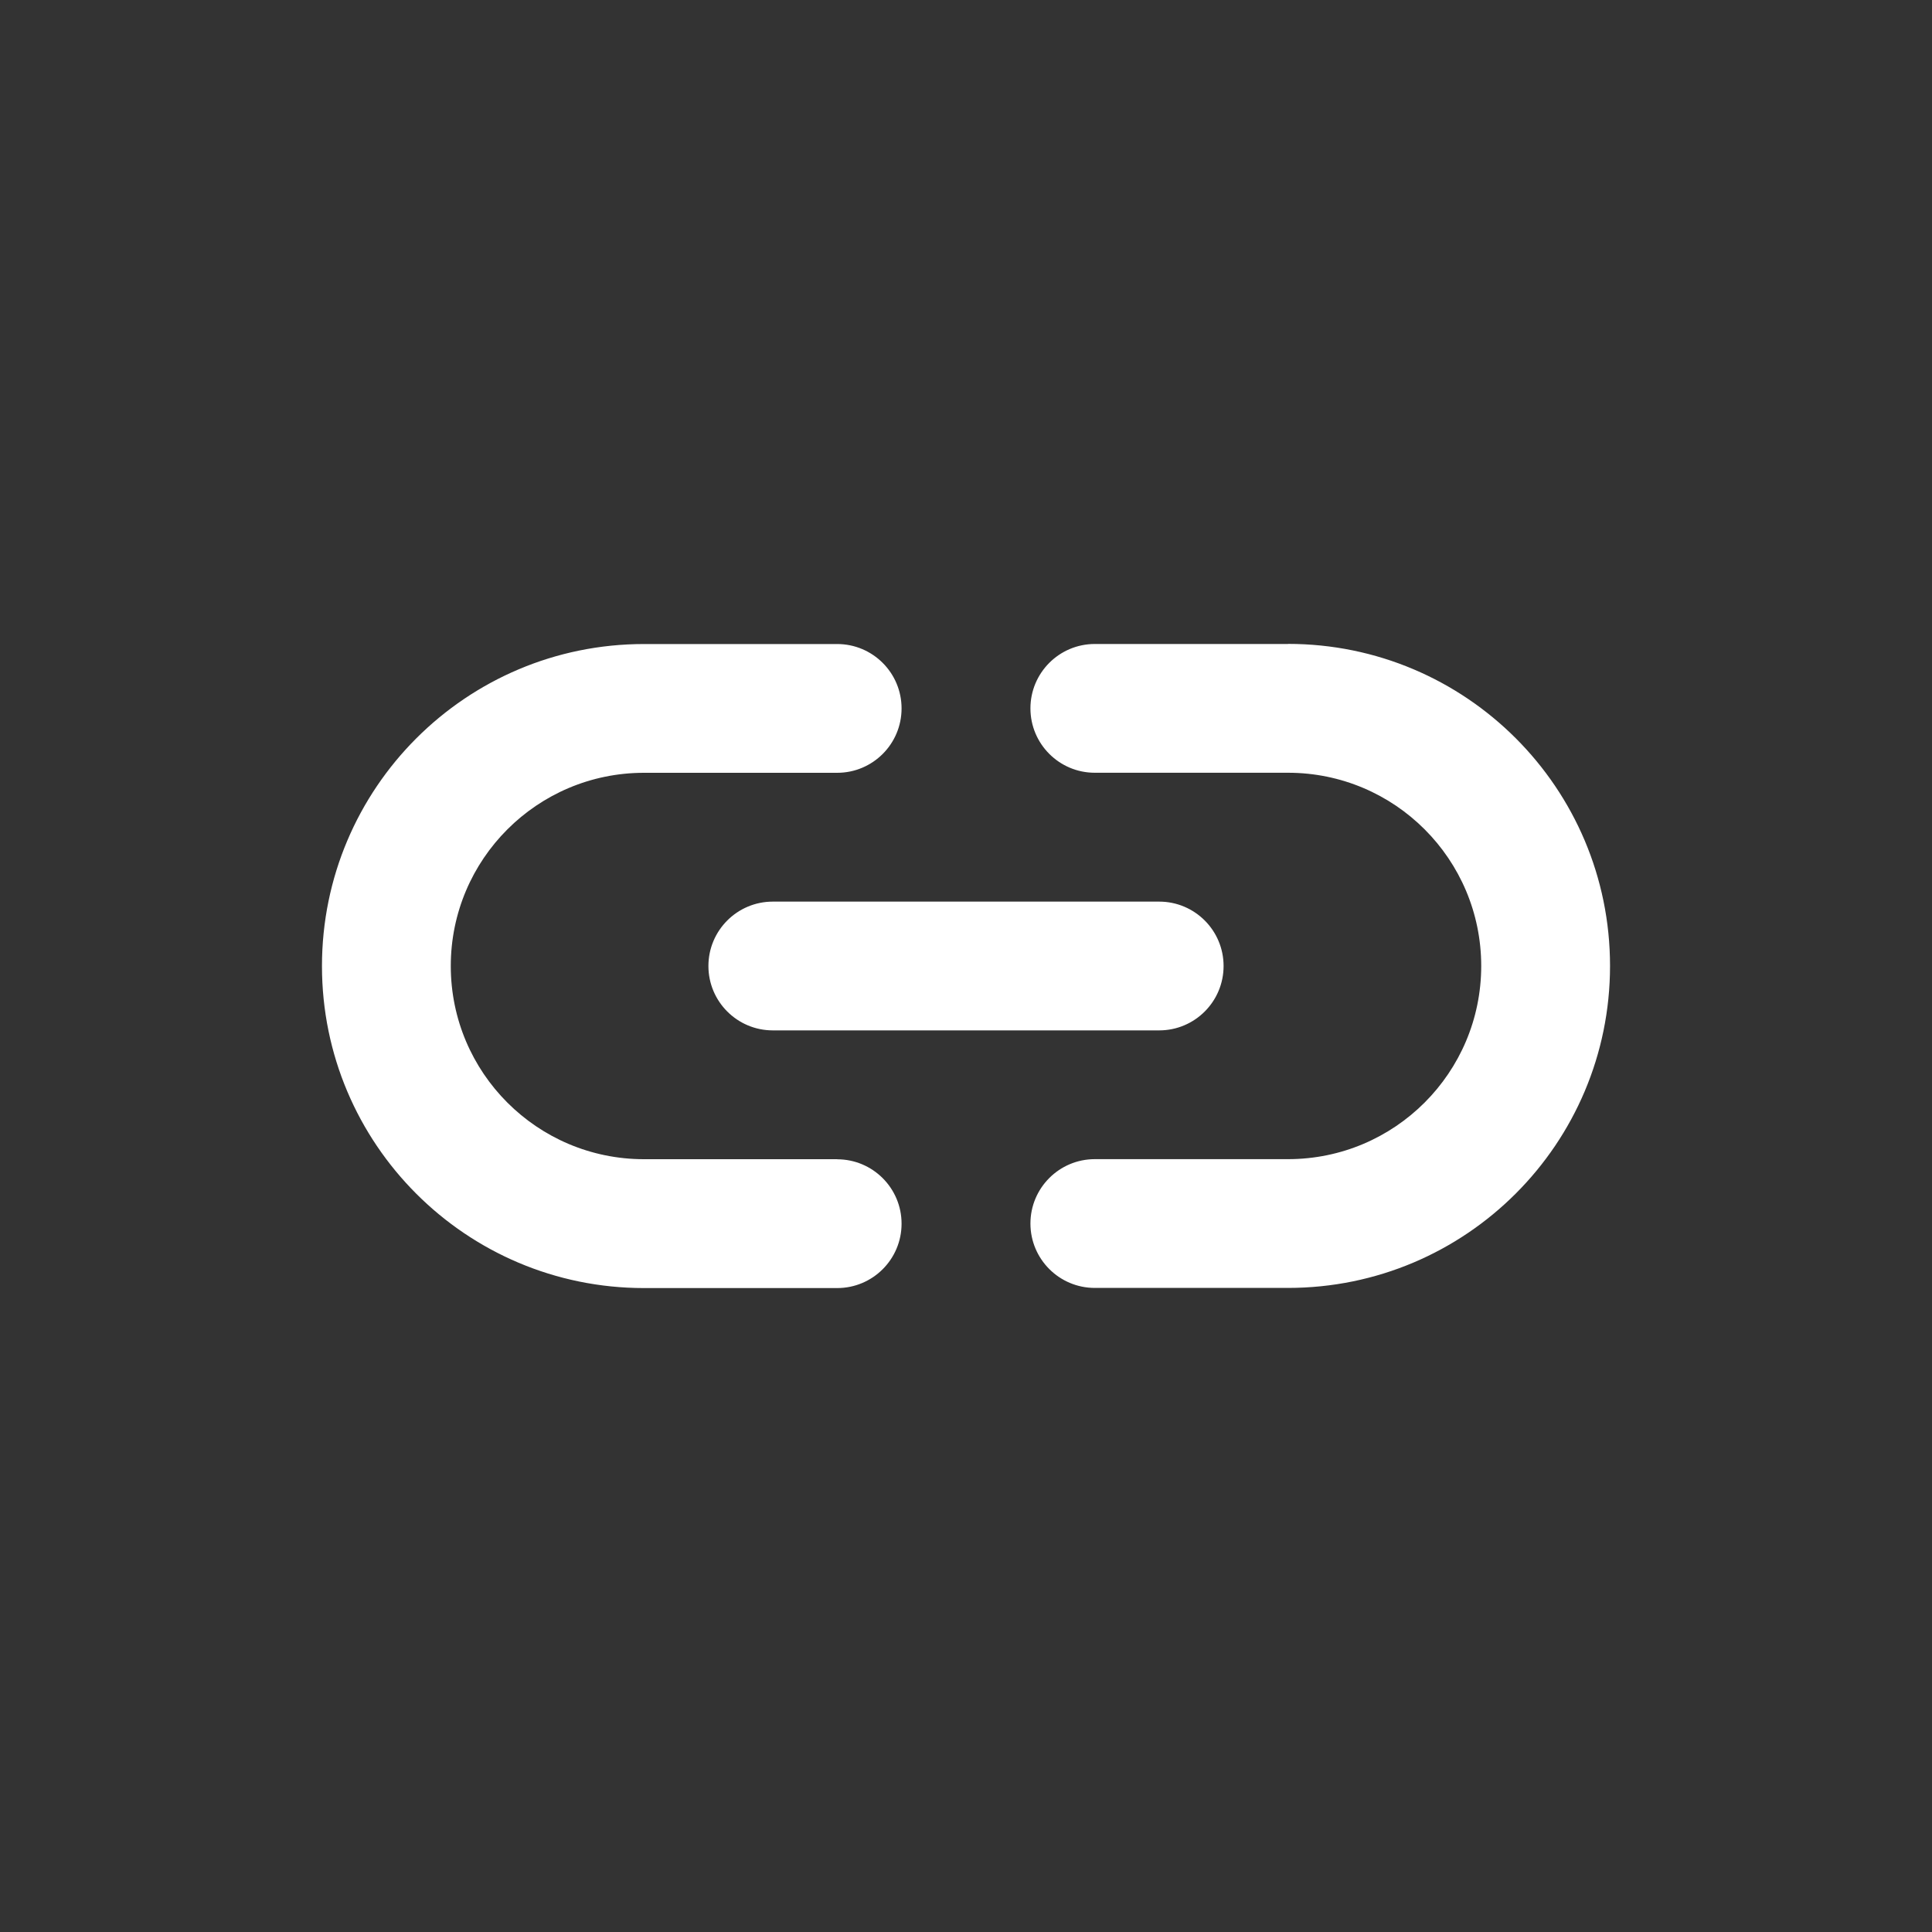<!-- Generated by IcoMoon.io -->
<svg version="1.1" xmlns="http://www.w3.org/2000/svg" width="40" height="40" viewBox="0 0 40 40">
<rect x="0" y="0" width="40" height="40" fill="#333333" stroke="none"/>
<title>link-h</title>
<path fill="#fff" d="M14.667 20c0 0.736 0.597 1.333 1.333 1.333v0h8c0.736 0 1.333-0.597 1.333-1.333s-0.597-1.333-1.333-1.333v0h-8c-0.736 0-1.333 0.597-1.333 1.333v0zM17.333 24h-4c-2.209 0-4-1.791-4-4s1.791-4 4-4v0h4c0.736 0 1.333-0.597 1.333-1.333s-0.597-1.333-1.333-1.333v0h-4c-3.682 0-6.667 2.985-6.667 6.667s2.985 6.667 6.667 6.667v0h4c0.736 0 1.333-0.597 1.333-1.333s-0.597-1.333-1.333-1.333v0zM26.667 13.333h-4c-0.736 0-1.333 0.597-1.333 1.333s0.597 1.333 1.333 1.333v0h4c2.209 0 4 1.791 4 4s-1.791 4-4 4v0h-4c-0.736 0-1.333 0.597-1.333 1.333s0.597 1.333 1.333 1.333v0h4c3.682 0 6.667-2.985 6.667-6.667s-2.985-6.667-6.667-6.667v0z"></path>
</svg>
